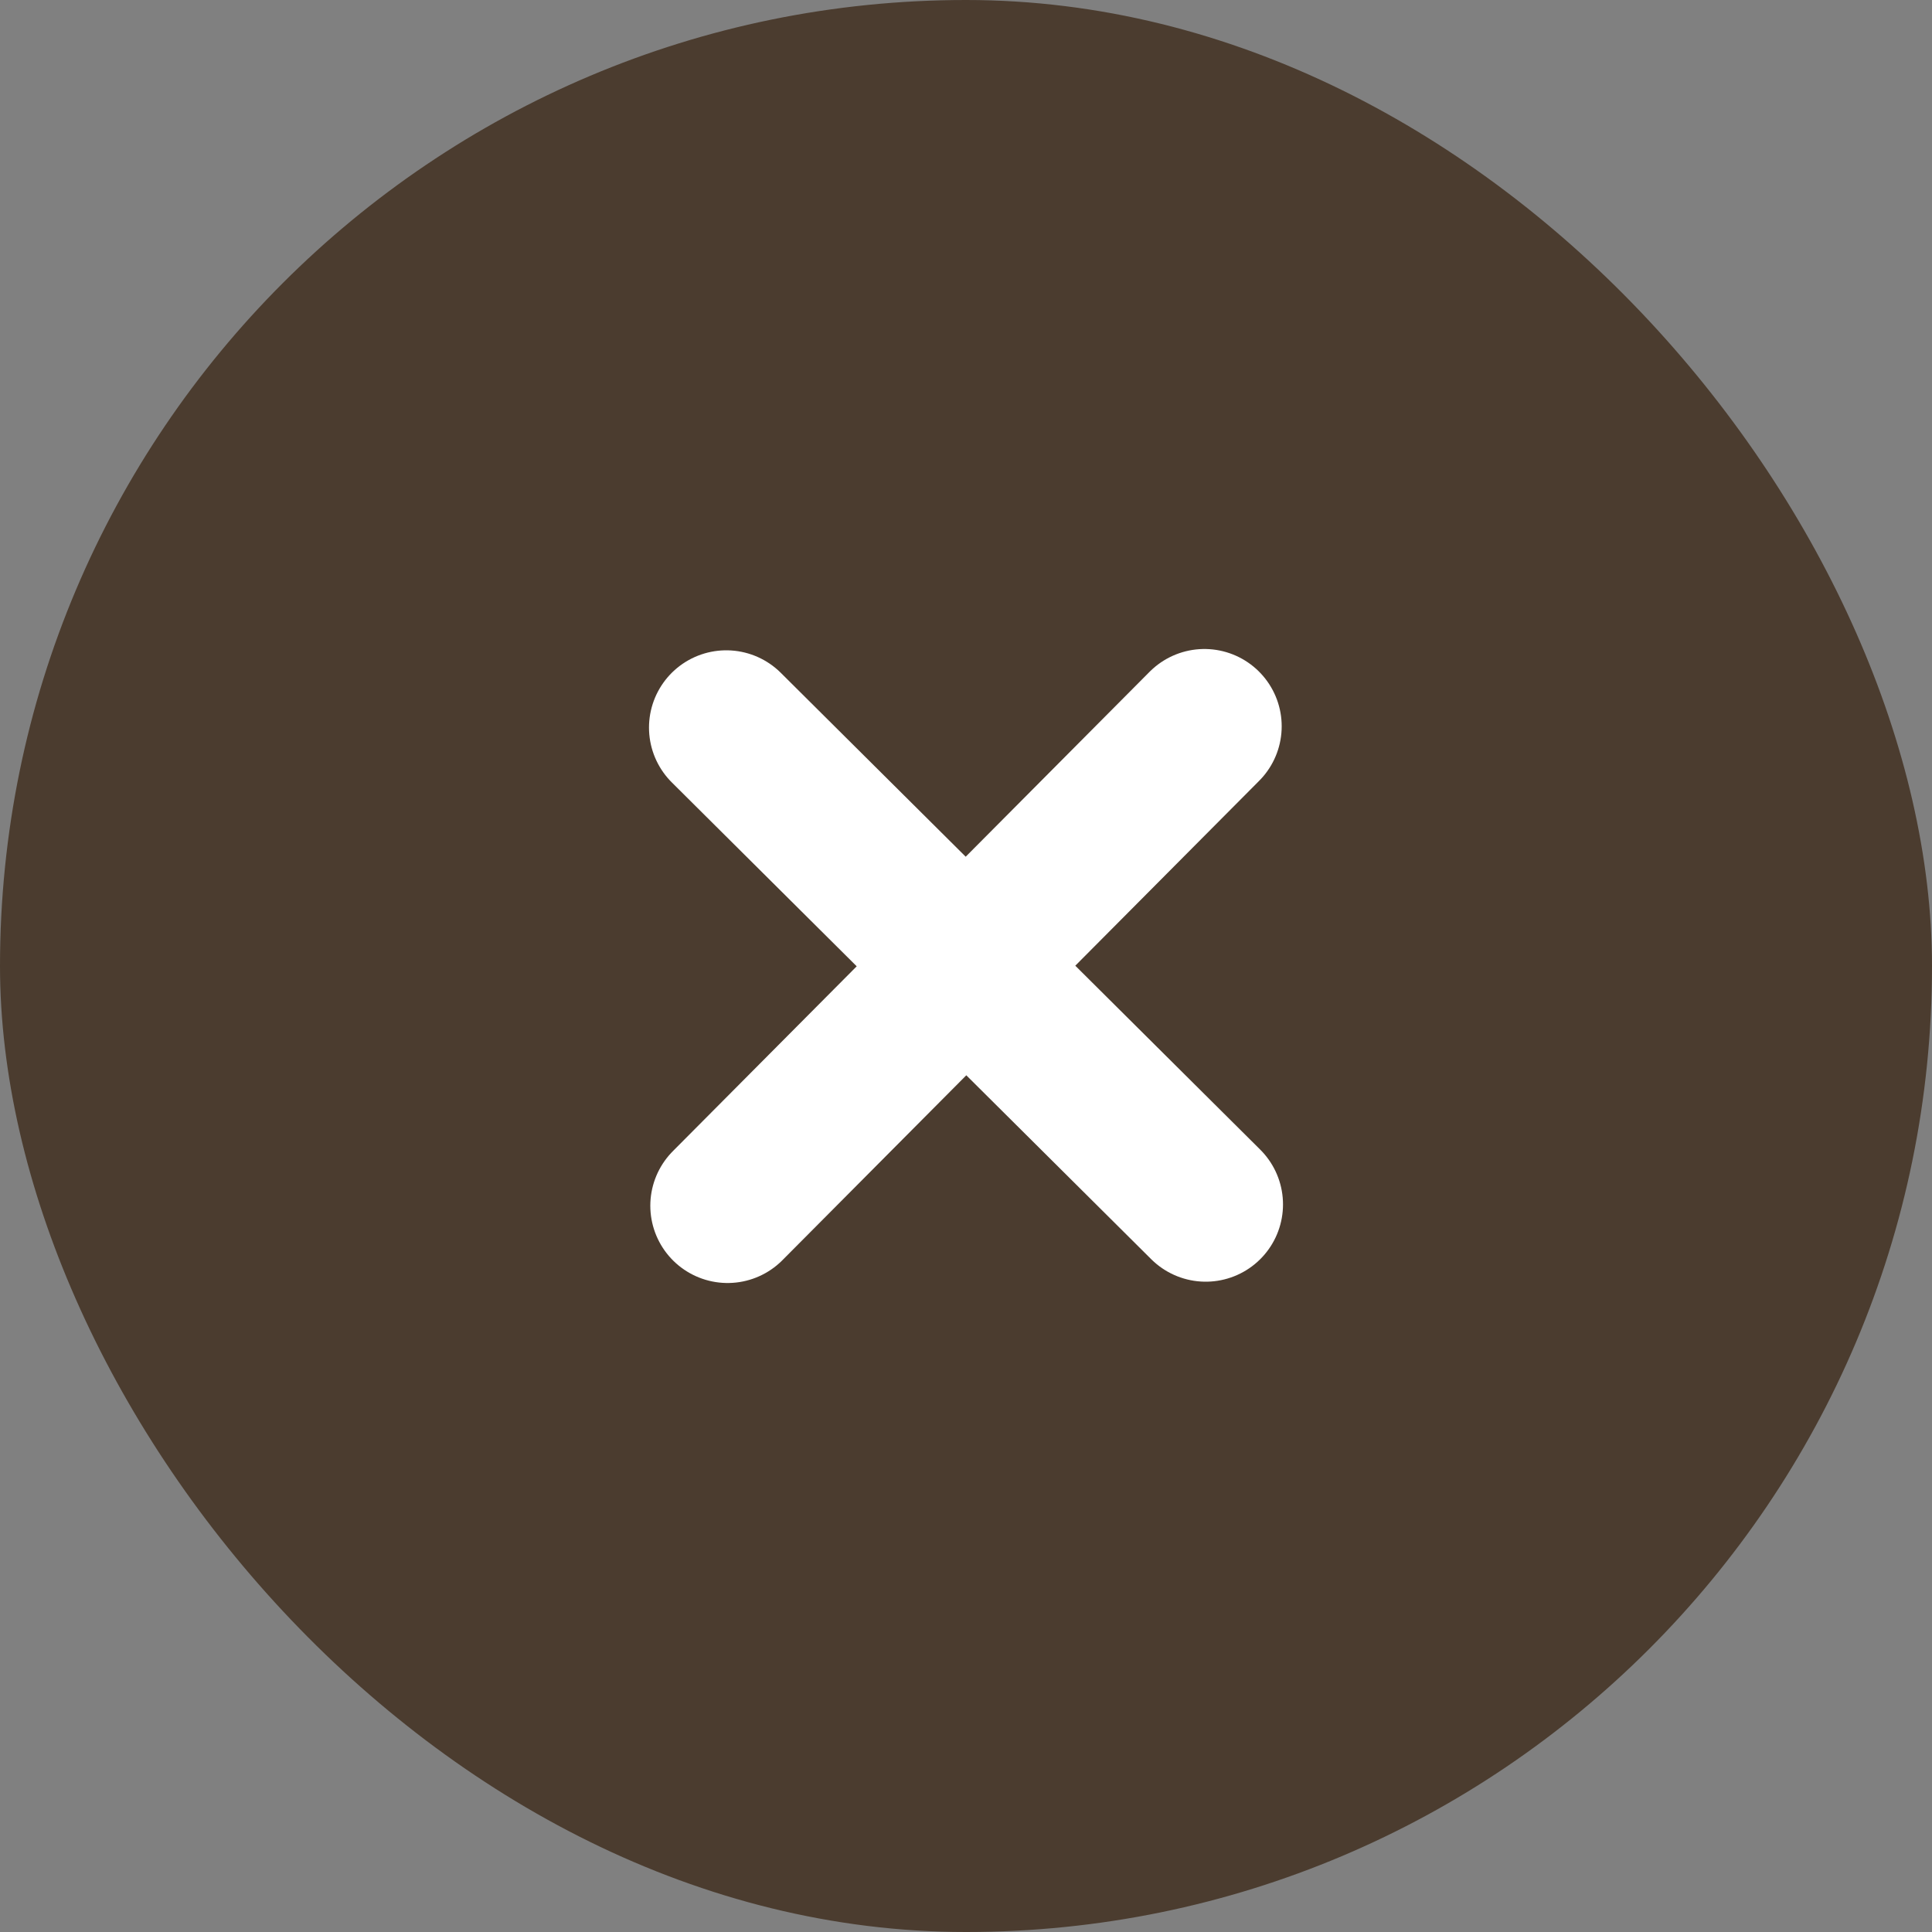 <svg width="25" height="25" viewBox="0 0 25 25" fill="none" xmlns="http://www.w3.org/2000/svg">
<rect x="0" y="0" width="25" height="25" fill="#808080" stroke="none"/>
<rect width="25" height="25" rx="12.5" fill="#4B3C2F"/>
<path d="M15.585 9.398L9.415 15.602M9.398 9.415L15.602 15.585" stroke="white" stroke-width="2" stroke-linecap="round" stroke-linejoin="round"/>
</svg>
